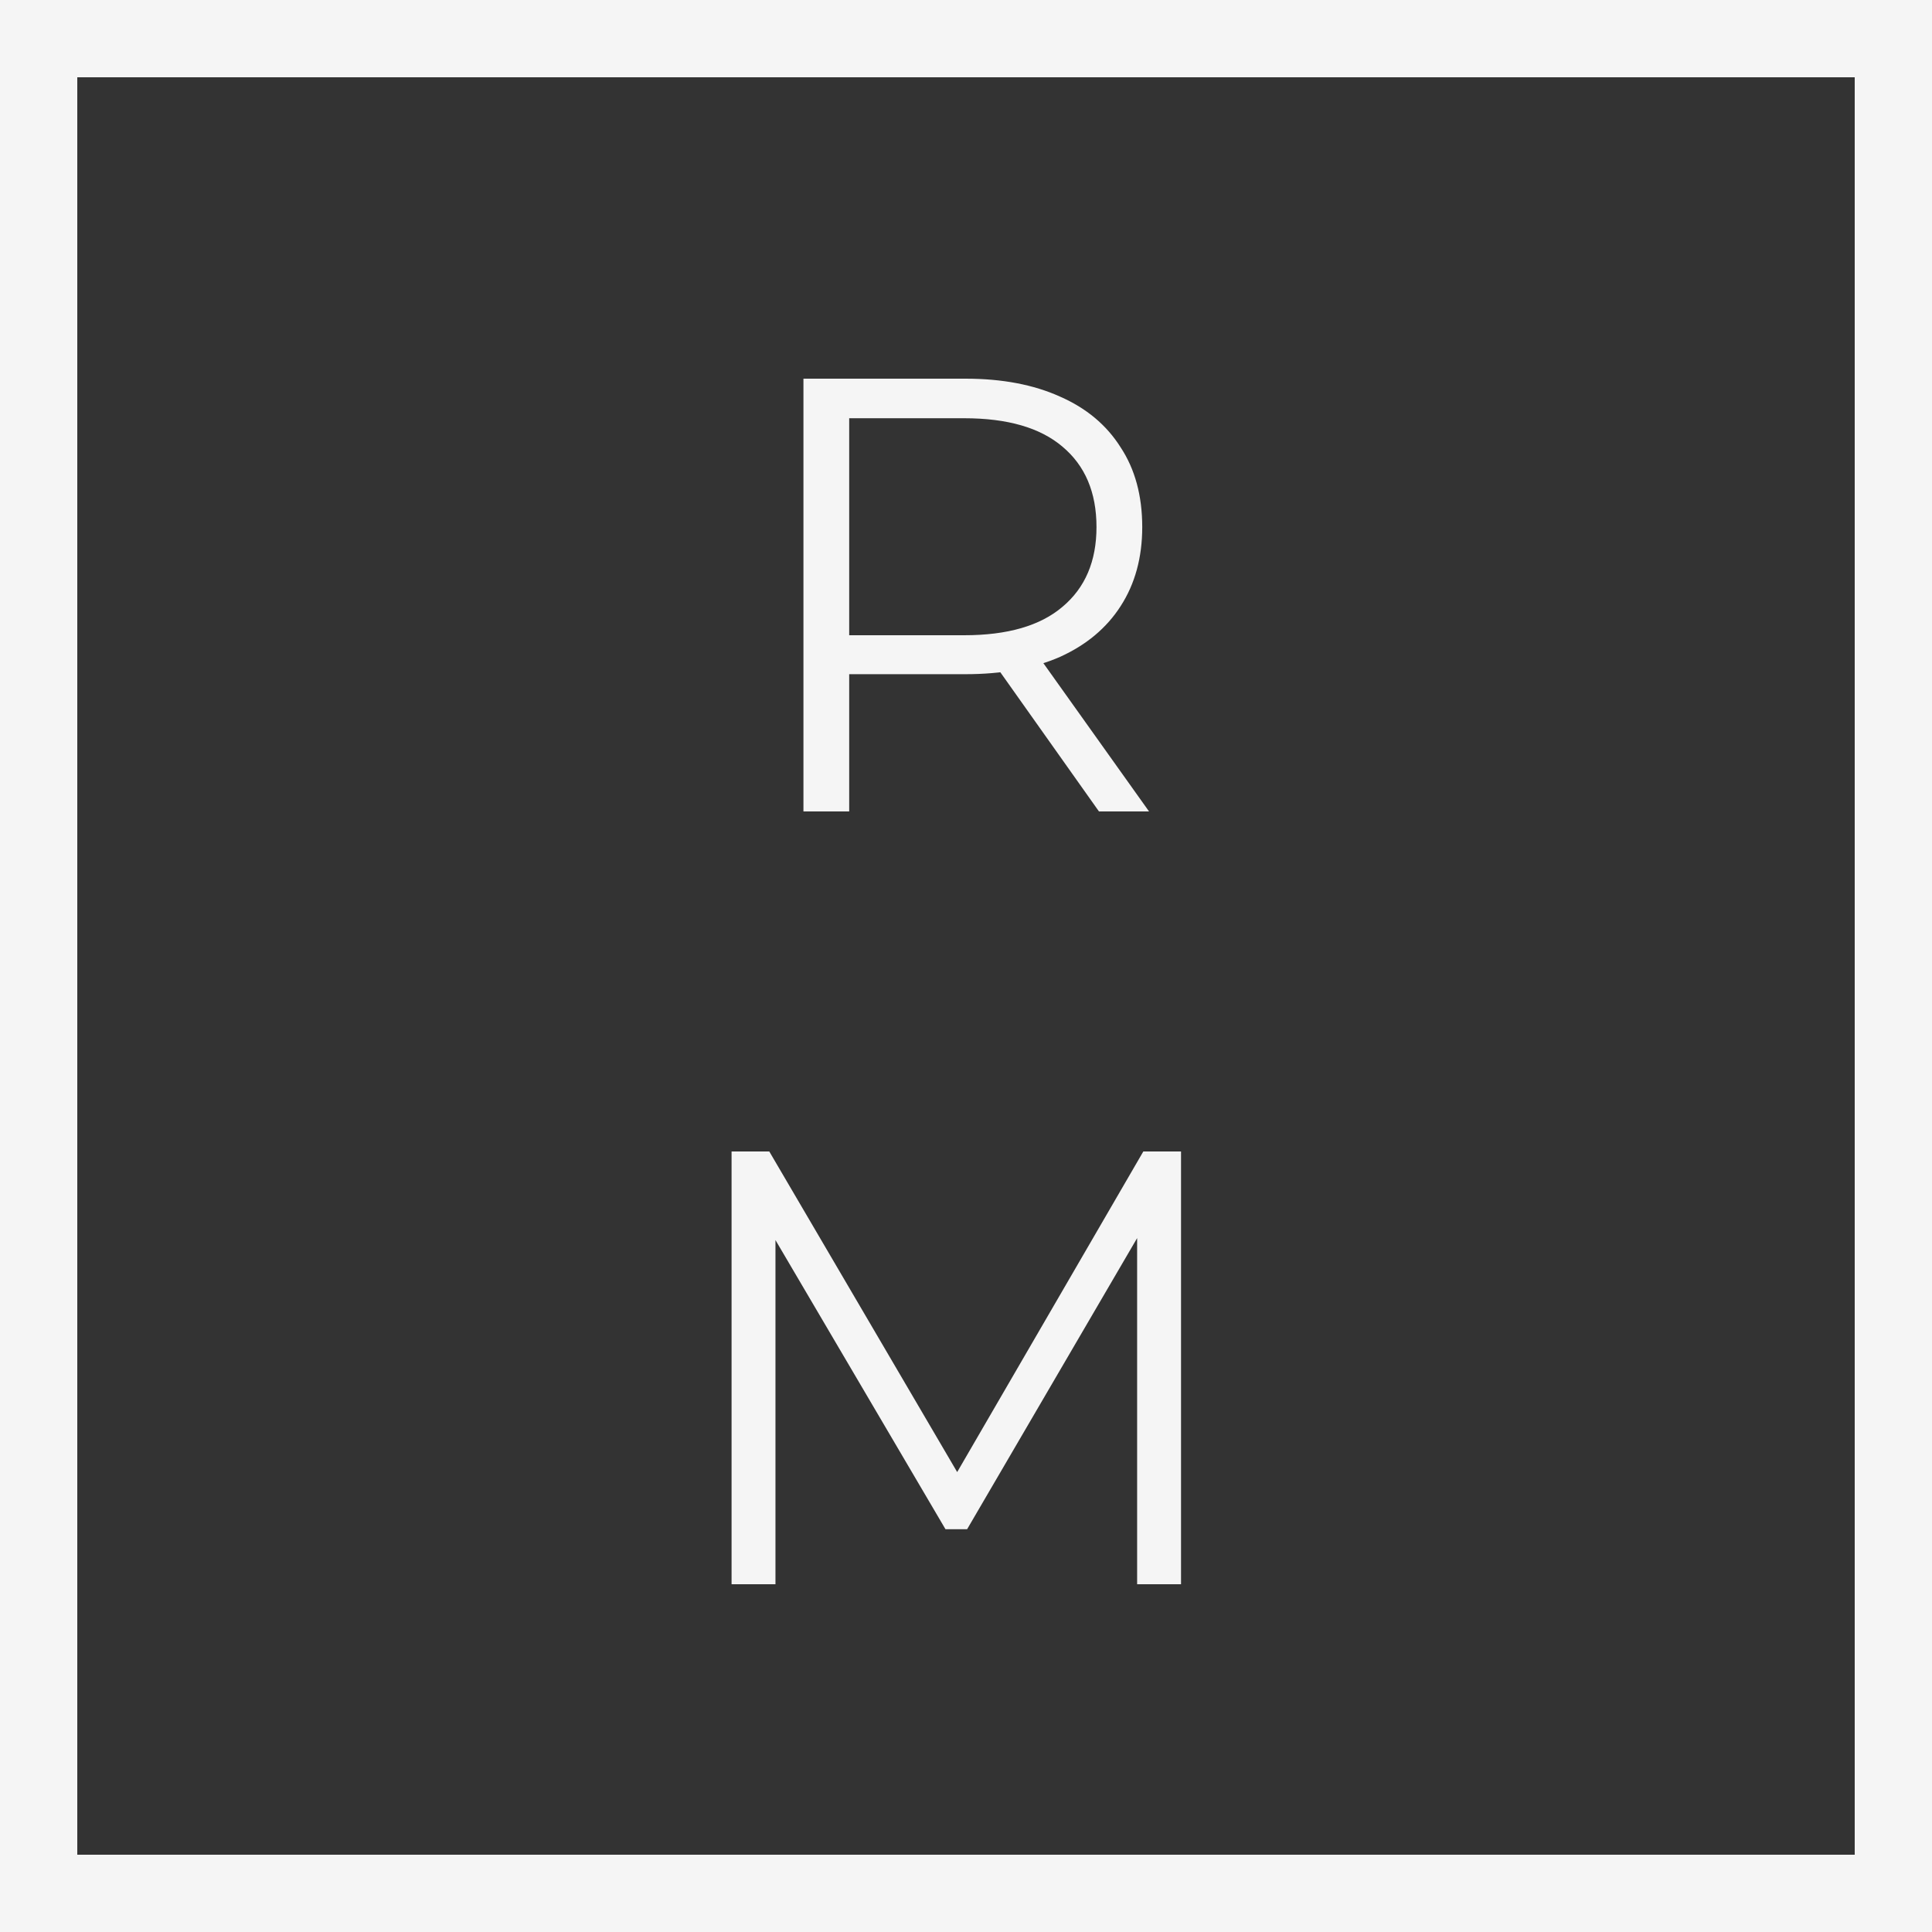 <svg width="50" height="50" viewBox="0 0 50 50" fill="none" xmlns="http://www.w3.org/2000/svg">
<rect x="0" y="0" width="50" height="50" fill="#333333" stroke="none"/>
<rect x="1" y="1" width="48" height="48" stroke="#F5F5F5" stroke-width="2"/>
<path d="M20.793 21V9.8H24.985C25.934 9.8 26.75 9.955 27.433 10.264C28.115 10.563 28.638 11 29.001 11.576C29.374 12.141 29.561 12.829 29.561 13.64C29.561 14.429 29.374 15.112 29.001 15.688C28.638 16.253 28.115 16.691 27.433 17C26.75 17.299 25.934 17.448 24.985 17.448H21.449L21.977 16.904V21H20.793ZM28.441 21L25.561 16.936H26.841L29.737 21H28.441ZM21.977 17L21.449 16.44H24.953C26.073 16.44 26.921 16.195 27.497 15.704C28.083 15.213 28.377 14.525 28.377 13.64C28.377 12.744 28.083 12.051 27.497 11.56C26.921 11.069 26.073 10.824 24.953 10.824H21.449L21.977 10.264V17ZM18.933 41V29.8H19.909L25.029 38.536H24.517L29.589 29.8H30.565V41H29.429V31.576H29.701L25.029 39.576H24.469L19.765 31.576H20.069V41H18.933Z" fill="#F5F5F5"/>
</svg>
